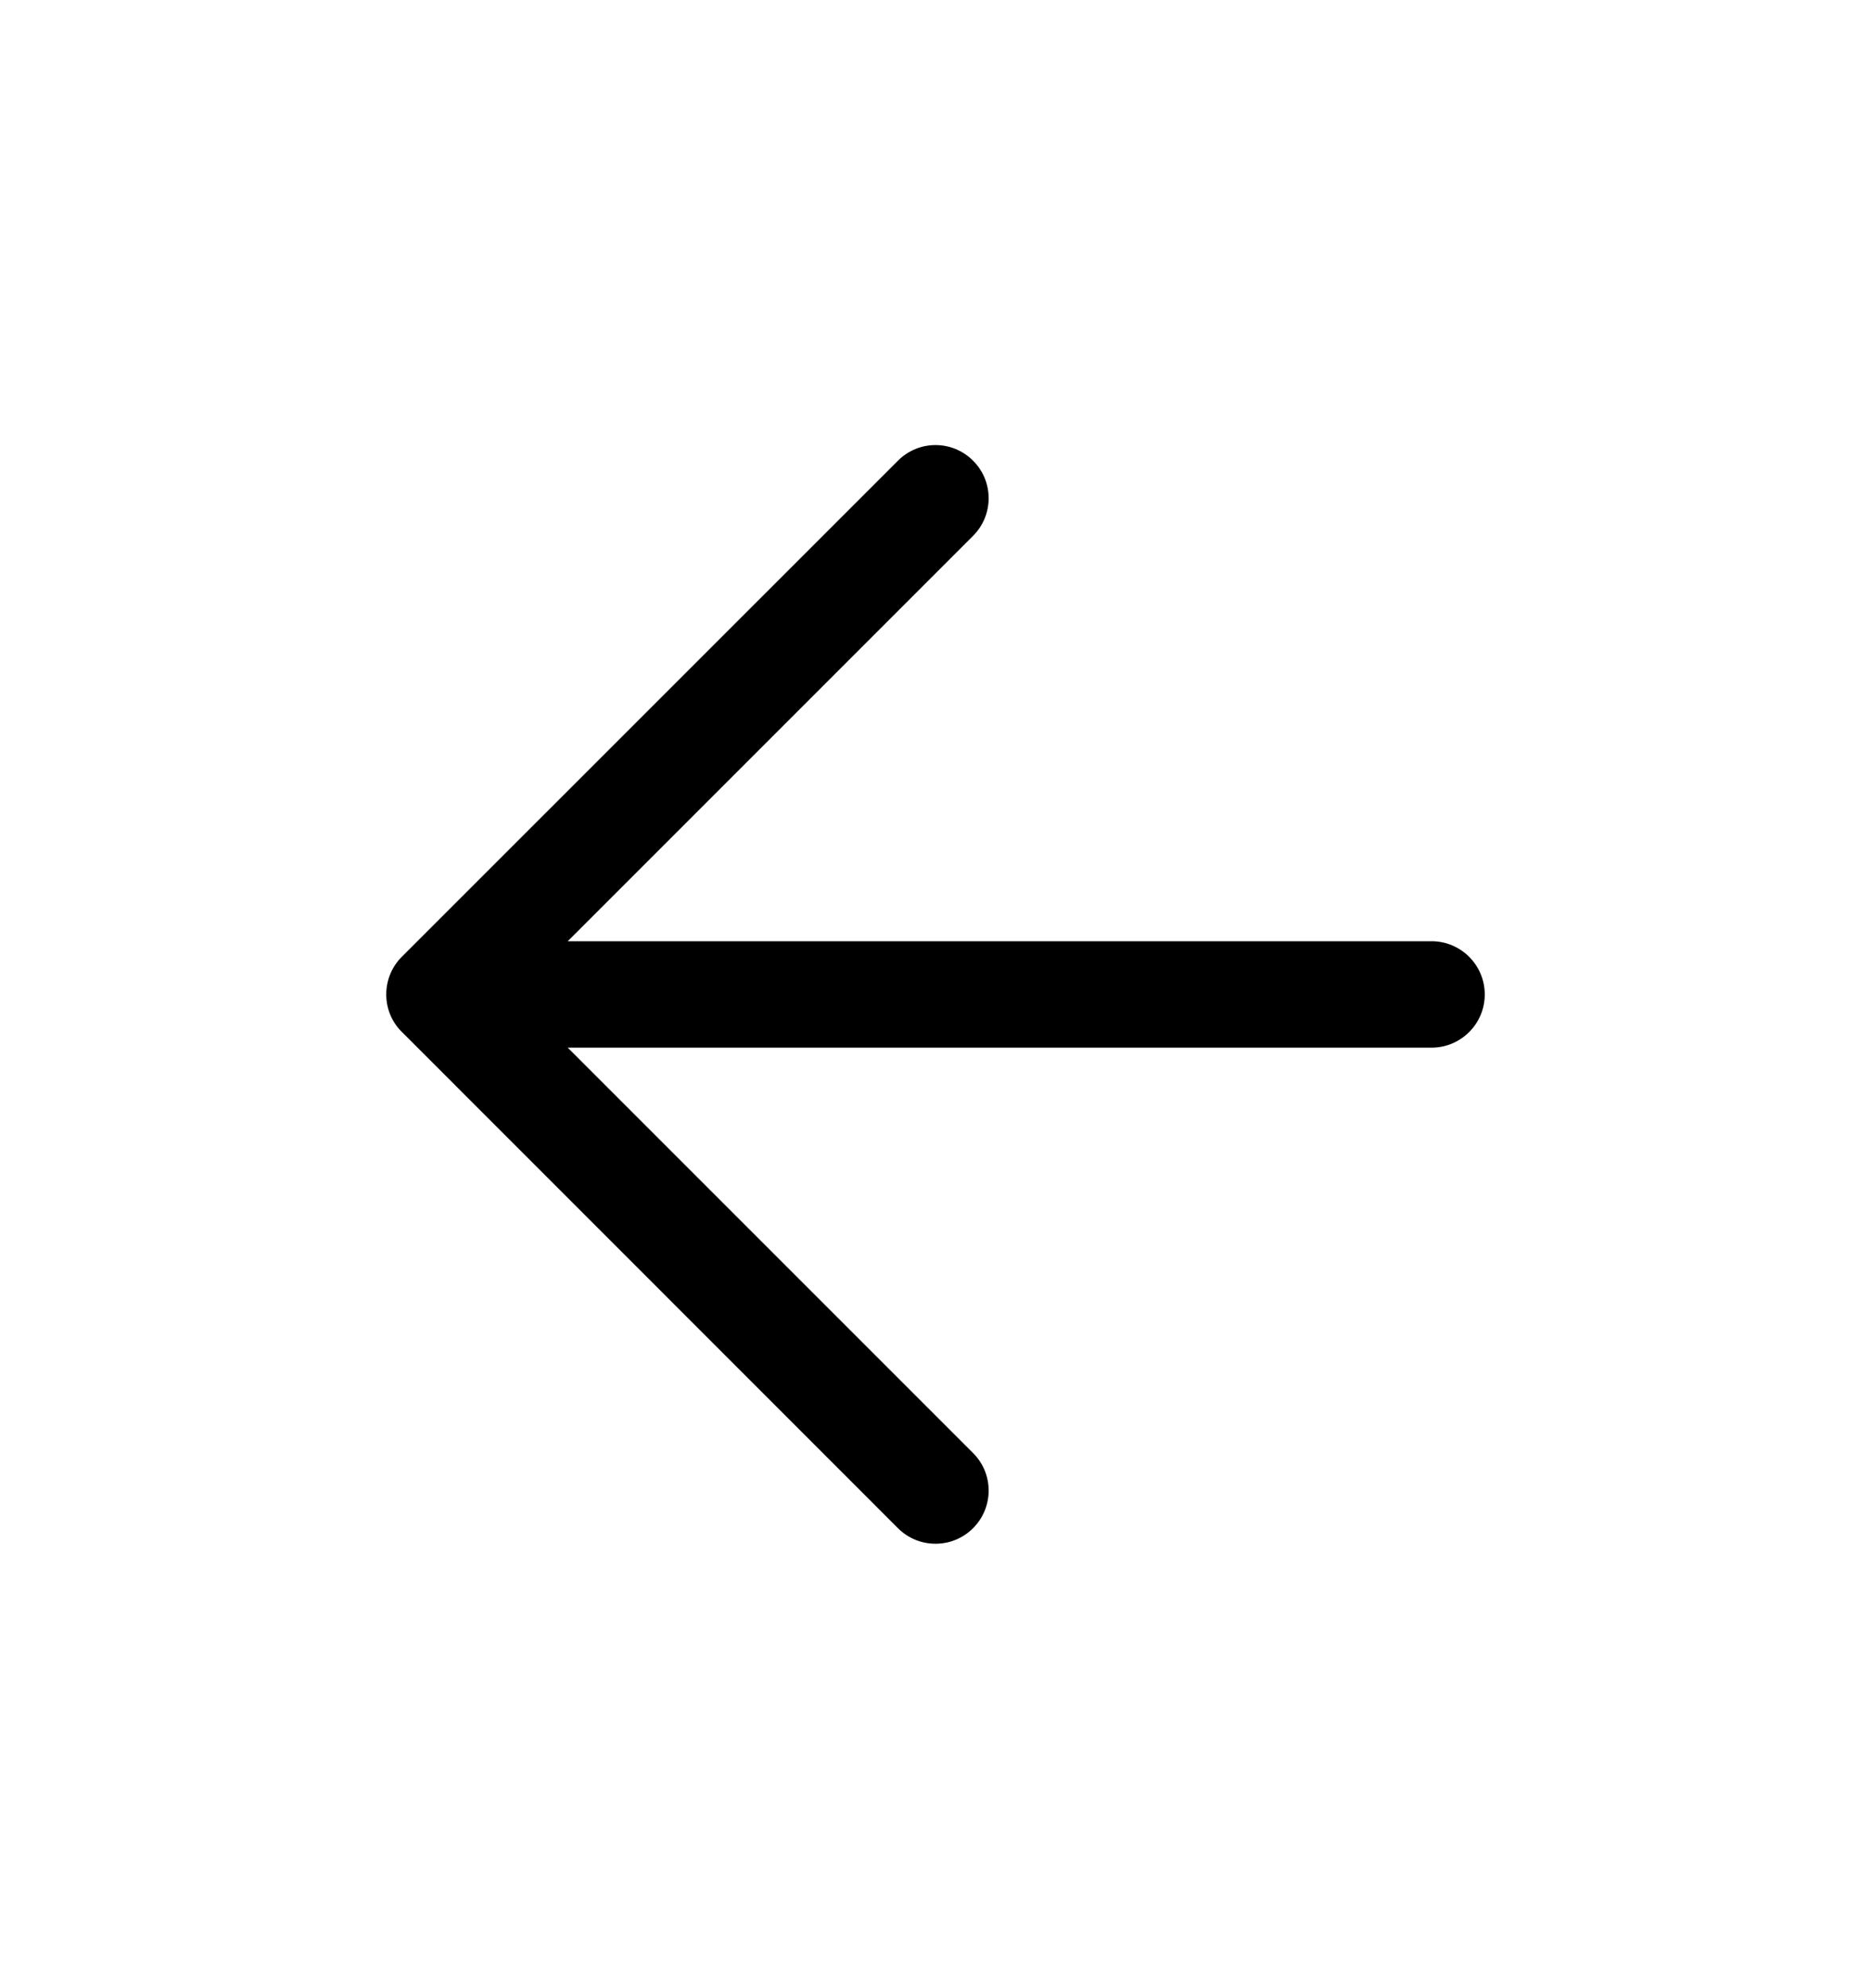 <svg width="16" height="17" viewBox="0 0 16 17" fill="none" xmlns="http://www.w3.org/2000/svg">
<g id="Frame">
<path id="Union" fill-rule="evenodd" clip-rule="evenodd" d="M7.679 13.067C7.856 13.244 8.144 13.244 8.321 13.067C8.499 12.889 8.499 12.601 8.321 12.424L4.855 8.958L12.242 8.958C12.493 8.958 12.697 8.754 12.697 8.503C12.697 8.252 12.493 8.048 12.242 8.048L4.855 8.048L8.321 4.582C8.499 4.404 8.499 4.116 8.321 3.939C8.144 3.761 7.856 3.761 7.679 3.939L3.436 8.181C3.354 8.263 3.303 8.377 3.303 8.503C3.303 8.635 3.359 8.753 3.449 8.836L7.679 13.067Z" fill="currentColor"/>
</g>
</svg>
